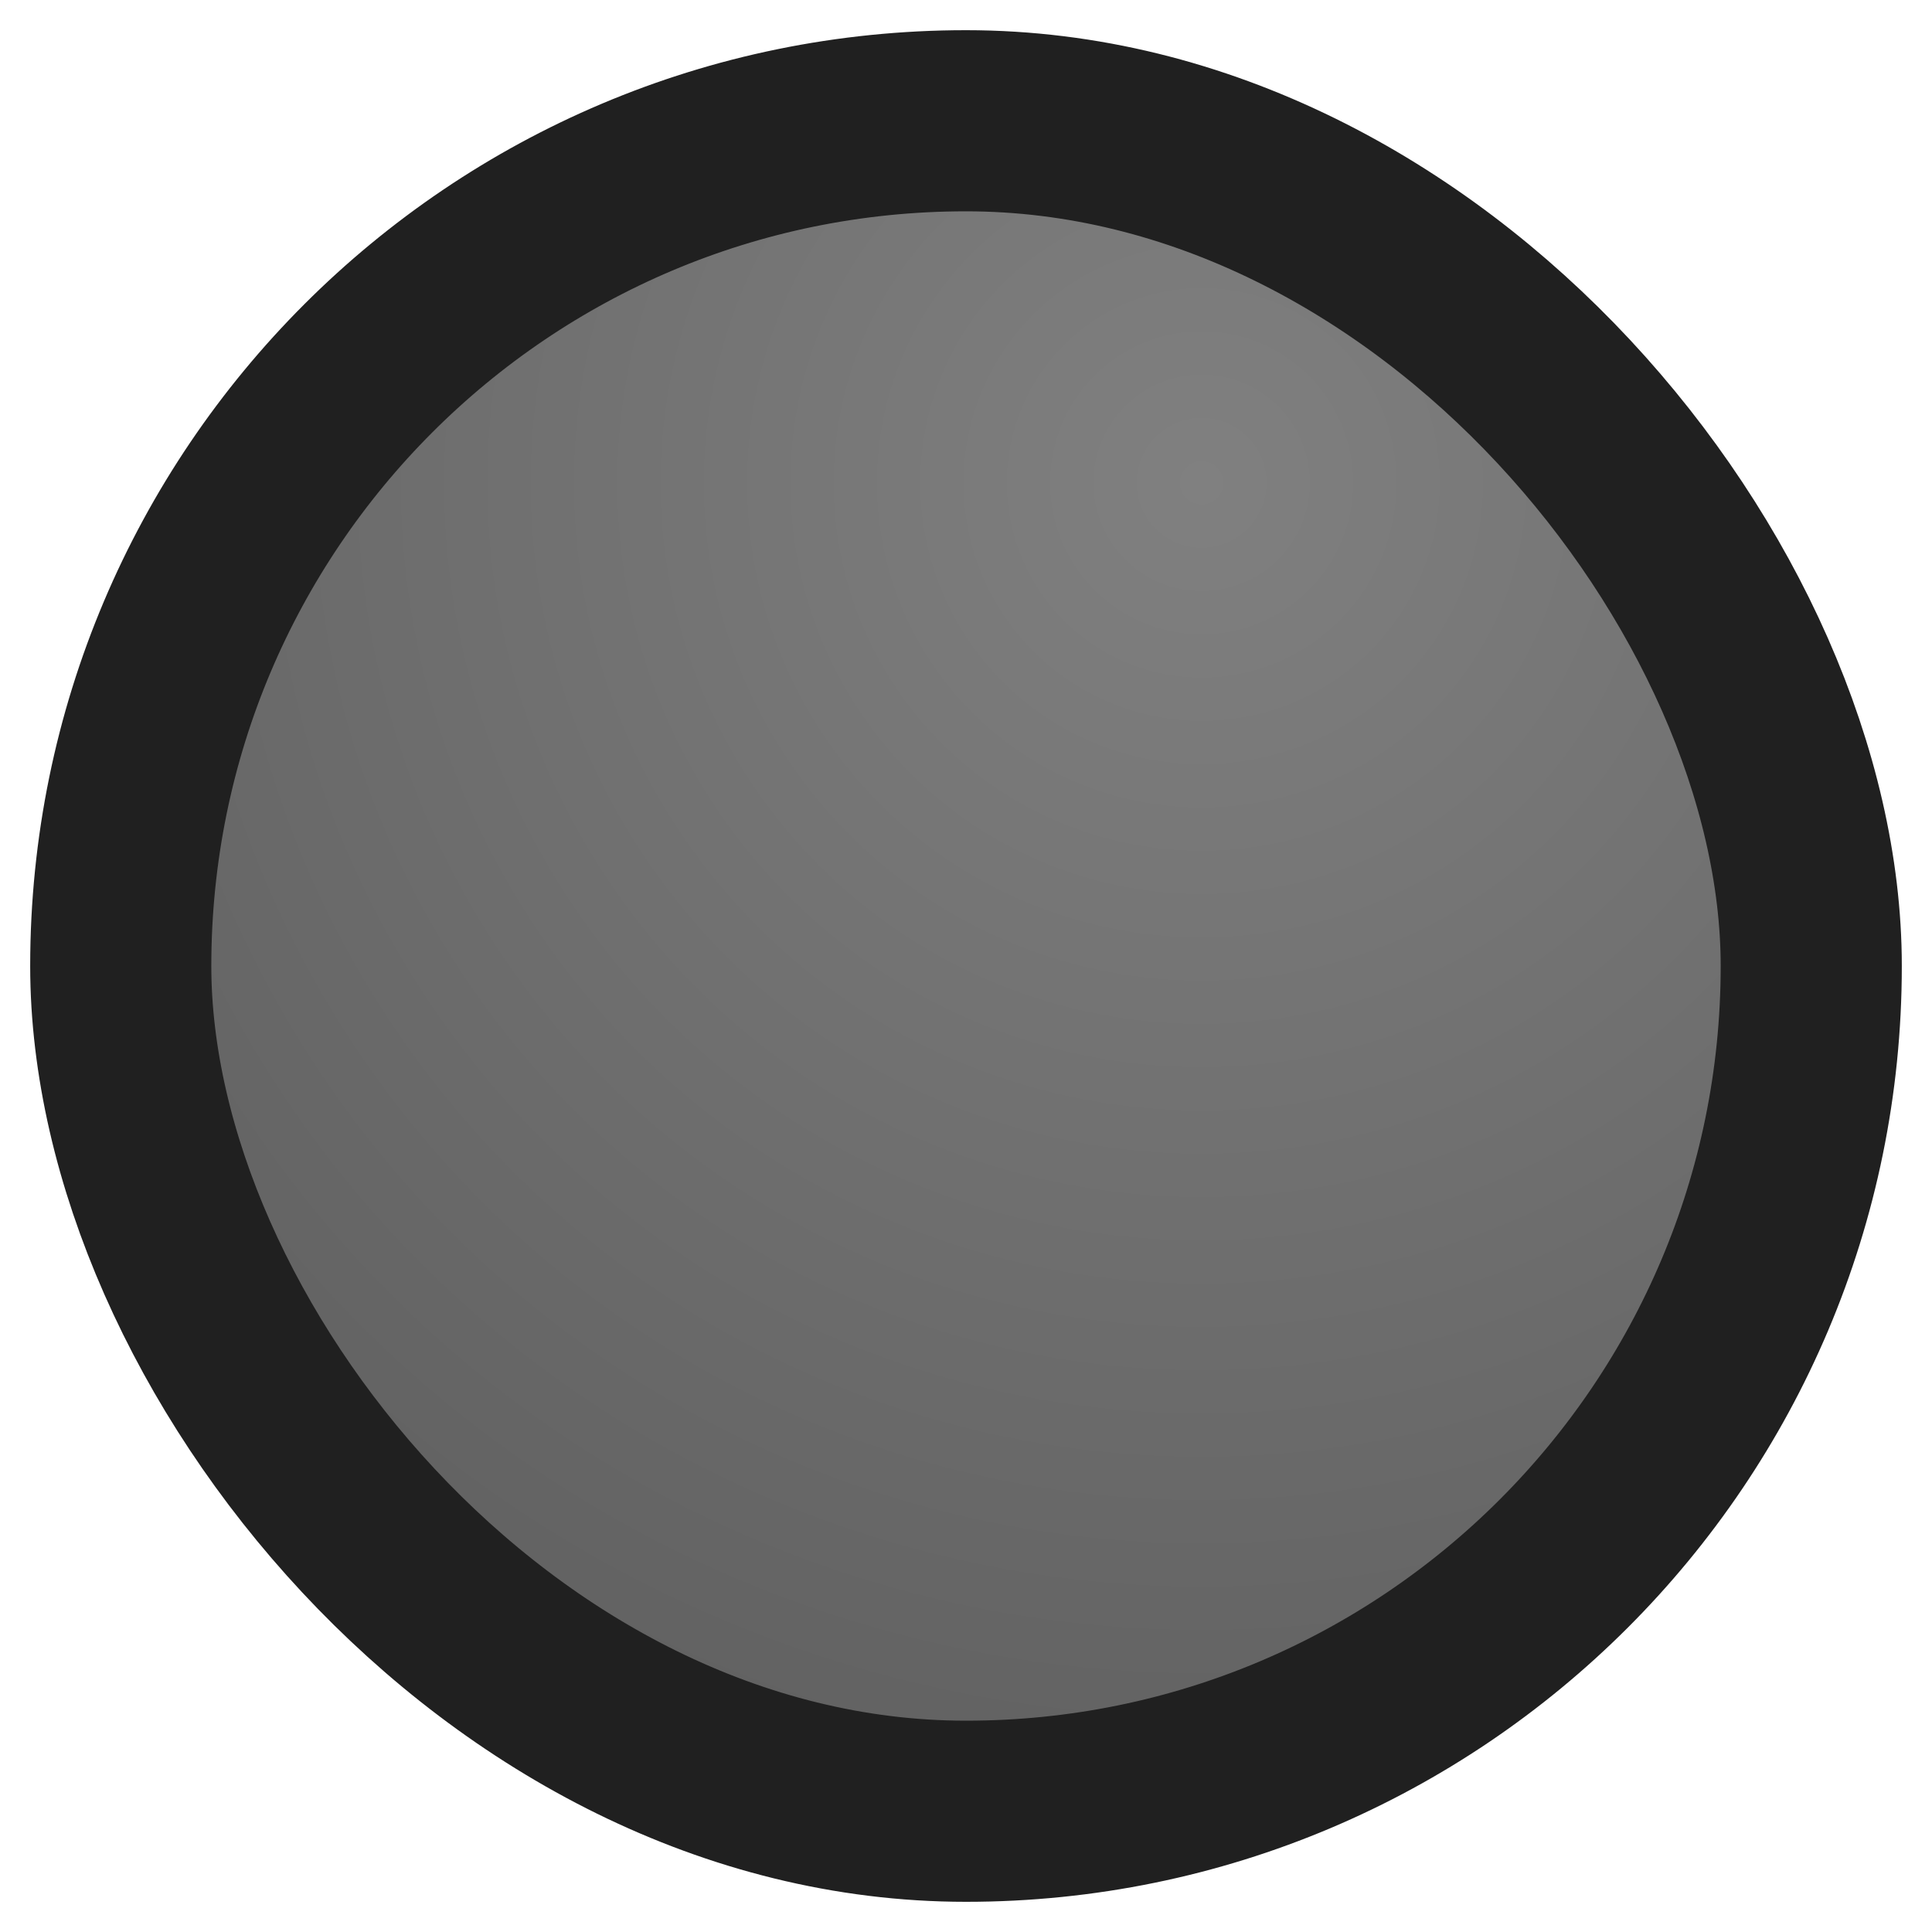 <svg version="1.1" viewBox="0 0 256 256" xmlns="http://www.w3.org/2000/svg">
	<defs>
		<radialGradient id="a" cx="139" cy="106" r="124" gradientTransform="matrix(1.48 0 0 1.48 -46.5 -92.9)" gradientUnits="userSpaceOnUse">
			<stop stop-color="#808080" offset="0"/>
			<stop stop-color="#606060" offset="1"/>
		</radialGradient>
	</defs>
	<rect x="16" y="16" width="224" height="224" rx="112" ry="112" fill="url(#a)" fill-rule="evenodd" stroke="#202020" stroke-linecap="round" stroke-linejoin="round" stroke-width="24"/>
</svg>
